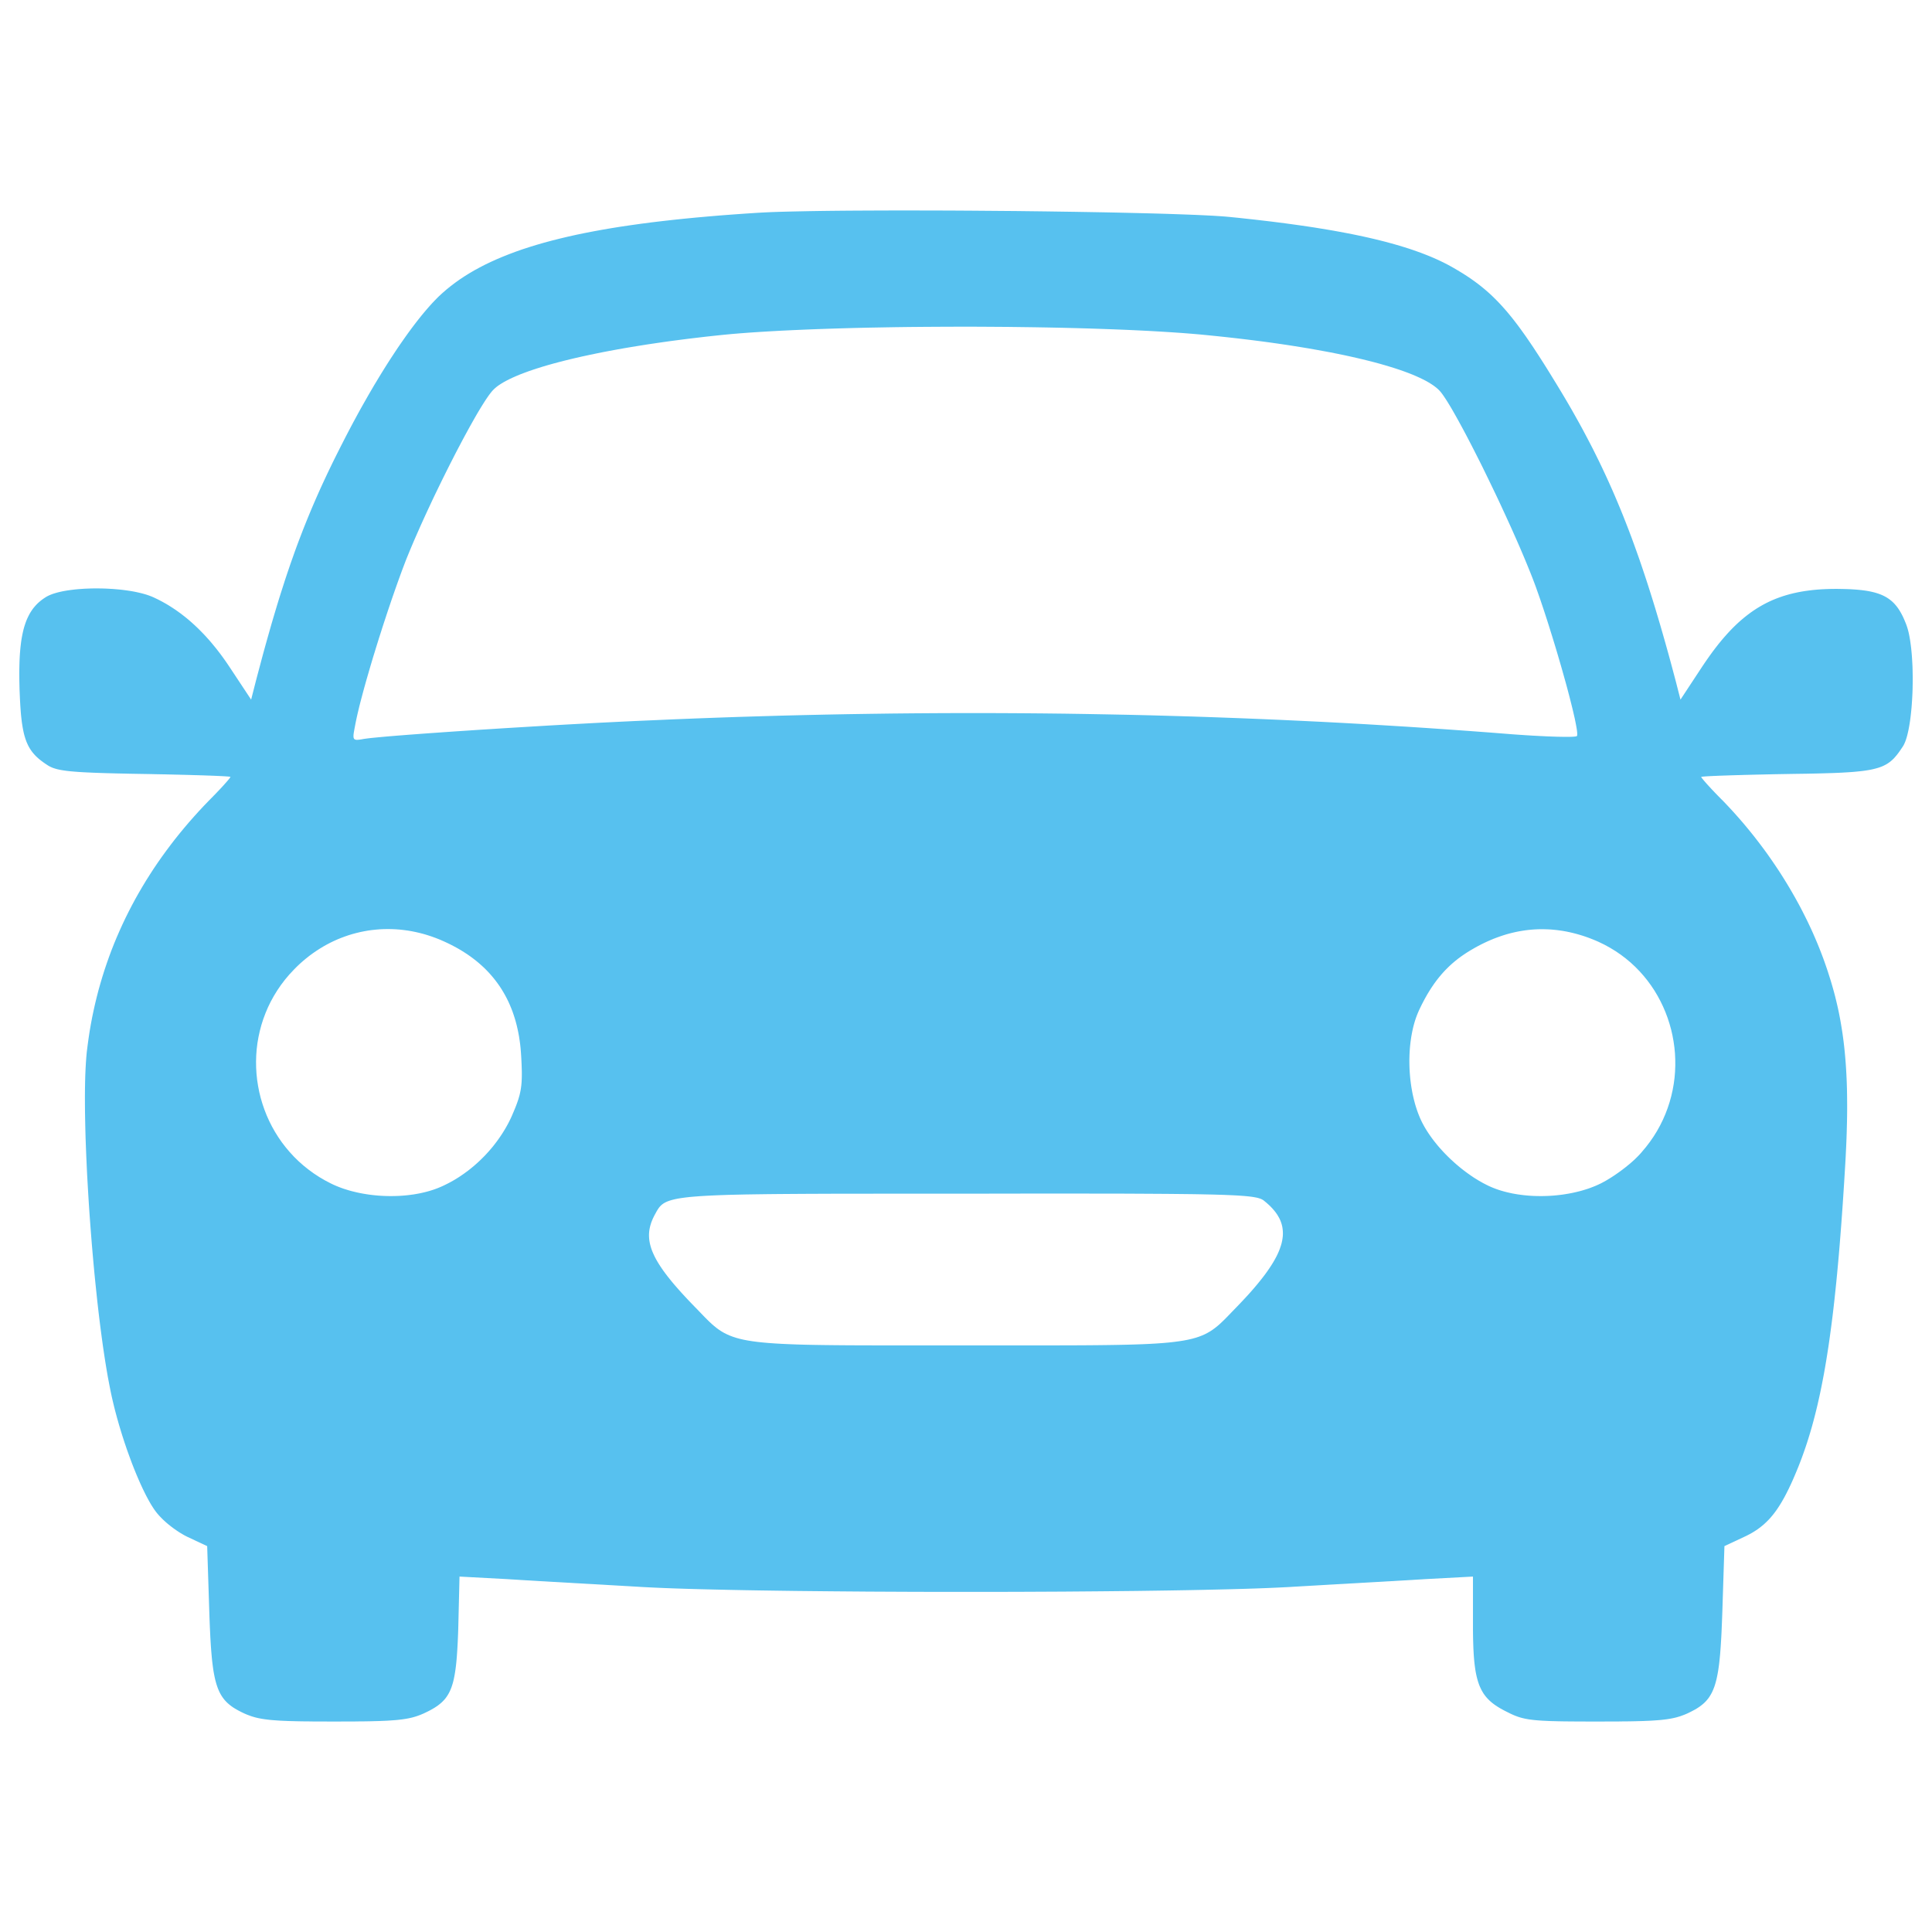 <?xml version="1.0" encoding="UTF-8" standalone="no"?>
<!DOCTYPE svg PUBLIC "-//W3C//DTD SVG 1.1//EN" "http://www.w3.org/Graphics/SVG/1.1/DTD/svg11.dtd">
<svg version="1.1" xmlns="http://www.w3.org/2000/svg" xmlns:xlink="http://www.w3.org/1999/xlink" preserveAspectRatio="xMidYMid meet" viewBox="0 0 640 640" width="640" height="640"><defs><path d="M311.53 69.74L316.49 69.76L321.48 69.79L326.5 69.83L331.52 69.87L336.53 69.91L341.51 69.97L346.45 70.03L351.33 70.1L356.13 70.17L360.83 70.25L365.43 70.33L369.89 70.42L374.22 70.52L378.38 70.62L382.36 70.72L386.15 70.83L389.72 70.95L393.07 71.07L396.17 71.19L399.02 71.32L401.58 71.45L403.85 71.59L405.81 71.73L407.43 71.88L410.23 72.16L412.97 72.46L415.66 72.75L418.29 73.06L420.87 73.36L423.4 73.68L425.88 74L428.3 74.33L430.67 74.66L432.99 75L435.26 75.34L437.48 75.7L439.65 76.06L441.77 76.42L443.85 76.8L445.87 77.18L447.85 77.56L449.79 77.96L451.67 78.36L453.51 78.77L455.31 79.19L457.06 79.62L458.77 80.05L460.44 80.5L462.06 80.95L463.64 81.41L465.18 81.88L466.68 82.35L468.13 82.84L469.55 83.34L470.93 83.84L472.27 84.36L473.57 84.88L474.83 85.41L476.05 85.95L477.24 86.51L478.39 87.07L479.51 87.64L480.59 88.23L481.64 88.82L482.61 89.39L483.56 89.96L484.5 90.53L485.41 91.11L486.3 91.69L487.17 92.28L488.03 92.89L488.87 93.5L489.7 94.12L490.52 94.76L491.32 95.41L492.12 96.08L492.91 96.77L493.69 97.47L494.46 98.2L495.23 98.95L495.99 99.72L496.76 100.52L497.52 101.34L498.28 102.19L499.05 103.07L499.82 103.99L500.59 104.93L501.37 105.91L502.15 106.92L502.95 107.97L503.75 109.06L504.56 110.19L505.39 111.35L506.23 112.57L507.08 113.82L507.96 115.12L508.84 116.47L509.75 117.86L510.68 119.31L511.63 120.8L512.6 122.35L513.59 123.95L514.61 125.61L515.66 127.32L516.97 129.48L518.25 131.62L519.51 133.76L520.74 135.89L521.94 138.02L523.13 140.15L524.29 142.27L525.42 144.4L526.54 146.53L527.64 148.66L528.71 150.81L529.77 152.96L530.81 155.13L531.83 157.31L532.84 159.51L533.83 161.72L534.81 163.96L535.77 166.22L536.72 168.5L537.66 170.81L538.58 173.14L539.5 175.51L540.41 177.91L541.3 180.35L542.19 182.82L543.08 185.33L543.95 187.89L544.82 190.48L545.69 193.12L546.55 195.81L547.41 198.55L548.27 201.34L549.12 204.18L549.98 207.08L550.83 210.03L551.69 213.05L552.55 216.12L553.41 219.26L554.27 222.47L555.14 225.74L556.68 231.76L563.68 221.12L564.63 219.7L565.57 218.34L566.51 217.01L567.44 215.73L568.38 214.5L569.31 213.31L570.25 212.16L571.19 211.06L572.13 210L573.07 208.98L574.02 208L574.98 207.06L575.94 206.16L576.91 205.31L577.89 204.49L578.88 203.71L579.88 202.96L580.88 202.26L581.9 201.59L582.94 200.96L583.98 200.36L585.04 199.8L586.12 199.27L587.21 198.78L588.32 198.32L589.45 197.9L590.6 197.5L591.77 197.14L592.95 196.81L594.16 196.51L595.4 196.24L596.65 196L597.93 195.79L599.24 195.61L600.57 195.45L601.93 195.32L603.31 195.22L604.73 195.15L606.17 195.1L607.65 195.08L608.79 195.08L609.9 195.1L610.96 195.12L611.99 195.15L612.98 195.19L613.94 195.25L614.85 195.31L615.74 195.39L616.59 195.48L617.41 195.58L618.2 195.69L618.95 195.82L619.68 195.96L620.38 196.12L621.05 196.29L621.69 196.48L622.31 196.68L622.9 196.9L623.46 197.13L624.01 197.39L624.53 197.66L625.03 197.95L625.51 198.26L625.97 198.59L626.41 198.93L626.84 199.3L627.25 199.69L627.64 200.1L628.01 200.53L628.38 200.98L628.73 201.46L629.07 201.96L629.39 202.48L629.71 203.03L630.02 203.6L630.32 204.19L630.61 204.81L630.89 205.46L631.17 206.13L631.45 206.83L631.69 207.51L631.92 208.24L632.14 209.04L632.34 209.89L632.52 210.8L632.69 211.75L632.84 212.75L632.98 213.79L633.11 214.86L633.22 215.97L633.32 217.12L633.4 218.28L633.47 219.48L633.53 220.69L633.57 221.91L633.59 223.16L633.61 224.4L633.61 225.66L633.59 226.91L633.57 228.17L633.53 229.42L633.47 230.66L633.4 231.88L633.32 233.09L633.23 234.29L633.12 235.45L633 236.59L632.87 237.7L632.73 238.78L632.57 239.81L632.4 240.81L632.22 241.76L632.02 242.66L631.82 243.51L631.6 244.3L631.37 245.03L631.13 245.7L630.87 246.3L630.61 246.84L630.33 247.3L629.93 247.89L629.55 248.46L629.17 249L628.8 249.51L628.42 250L628.04 250.46L627.66 250.9L627.27 251.32L626.86 251.71L626.44 252.08L626 252.43L625.54 252.76L625.06 253.07L624.55 253.36L624.01 253.63L623.44 253.89L622.83 254.12L622.18 254.34L621.49 254.54L620.75 254.73L619.97 254.91L619.14 255.07L618.25 255.21L617.3 255.35L616.3 255.47L615.23 255.58L614.09 255.69L612.89 255.78L611.61 255.86L610.26 255.94L608.84 256.01L607.33 256.07L605.73 256.12L604.05 256.17L602.28 256.22L600.41 256.26L598.45 256.3L596.39 256.33L594.23 256.36L591.97 256.4L590.8 256.42L589.64 256.44L588.49 256.46L587.36 256.48L586.24 256.51L585.14 256.53L584.06 256.56L582.99 256.58L581.94 256.6L580.91 256.63L579.9 256.65L578.91 256.68L577.95 256.7L577 256.73L576.08 256.76L575.19 256.78L574.32 256.81L573.48 256.83L572.66 256.86L571.87 256.89L571.12 256.91L570.39 256.94L569.7 256.96L569.03 256.99L568.4 257.02L567.81 257.04L567.24 257.07L566.72 257.09L566.23 257.12L565.78 257.14L565.37 257.17L564.99 257.19L564.66 257.22L564.37 257.24L564.12 257.26L563.92 257.29L563.75 257.31L563.64 257.33L563.57 257.35L563.54 257.38L563.55 257.4L563.57 257.44L563.59 257.49L563.63 257.55L563.68 257.63L563.74 257.71L563.81 257.8L563.9 257.91L563.99 258.02L564.09 258.15L564.2 258.28L564.31 258.42L564.44 258.57L564.58 258.73L564.72 258.9L564.88 259.08L565.04 259.26L565.21 259.46L565.39 259.66L565.57 259.86L565.77 260.08L565.97 260.3L566.17 260.52L566.39 260.75L566.61 260.99L566.83 261.24L567.06 261.48L567.3 261.74L567.55 262L567.8 262.26L568.05 262.53L568.31 262.8L568.58 263.07L568.84 263.35L569.12 263.63L569.4 263.92L569.68 264.2L569.96 264.49L570.25 264.78L570.55 265.07L571.77 266.34L572.97 267.62L574.17 268.92L575.34 270.23L576.51 271.56L577.65 272.89L578.78 274.24L579.9 275.61L581 276.98L582.08 278.37L583.15 279.77L584.2 281.17L585.24 282.59L586.25 284.02L587.25 285.46L588.23 286.91L589.2 288.36L590.14 289.82L591.07 291.3L591.98 292.78L592.87 294.26L593.74 295.76L594.6 297.26L595.43 298.76L596.25 300.27L597.04 301.79L597.81 303.31L598.57 304.83L599.3 306.36L600.02 307.89L600.71 309.43L601.38 310.97L602.03 312.51L602.66 314.05L603.26 315.59L603.85 317.14L604.41 318.68L604.95 320.23L605.47 321.77L605.96 323.31L606.38 324.63L606.77 325.94L607.15 327.26L607.52 328.59L607.87 329.91L608.2 331.25L608.52 332.59L608.83 333.94L609.12 335.3L609.39 336.67L609.65 338.05L609.89 339.44L610.12 340.85L610.34 342.27L610.54 343.71L610.73 345.16L610.9 346.63L611.06 348.12L611.2 349.63L611.33 351.16L611.45 352.71L611.55 354.29L611.64 355.89L611.72 357.51L611.78 359.16L611.83 360.84L611.86 362.54L611.88 364.27L611.89 366.04L611.89 367.83L611.87 369.66L611.84 371.52L611.79 373.41L611.74 375.34L611.67 377.31L611.59 379.31L611.49 381.35L611.39 383.43L611.27 385.56L611.14 387.72L610.91 391.51L610.67 395.22L610.43 398.84L610.18 402.37L609.93 405.81L609.67 409.17L609.41 412.45L609.14 415.65L608.86 418.77L608.58 421.81L608.29 424.78L607.99 427.67L607.69 430.5L607.38 433.25L607.06 435.93L606.73 438.55L606.39 441.1L606.05 443.59L605.7 446.02L605.33 448.39L604.96 450.7L604.58 452.95L604.19 455.15L603.78 457.3L603.37 459.39L602.95 461.44L602.51 463.44L602.07 465.39L601.61 467.3L601.14 469.16L600.66 470.99L600.17 472.77L599.66 474.52L599.14 476.23L598.61 477.91L598.06 479.56L597.5 481.17L596.93 482.76L596.34 484.32L595.74 485.86L595.32 486.88L594.91 487.87L594.5 488.84L594.1 489.77L593.7 490.68L593.3 491.56L592.9 492.41L592.51 493.23L592.11 494.03L591.72 494.8L591.33 495.55L590.94 496.27L590.54 496.97L590.15 497.65L589.75 498.3L589.35 498.94L588.95 499.55L588.55 500.14L588.14 500.71L587.73 501.26L587.31 501.79L586.89 502.3L586.46 502.8L586.03 503.28L585.58 503.74L585.14 504.18L584.68 504.61L584.22 505.03L583.74 505.43L583.26 505.82L582.77 506.19L582.27 506.56L581.75 506.91L581.23 507.25L580.69 507.58L580.15 507.9L579.59 508.21L579.01 508.51L578.42 508.81L577.82 509.09L571.24 512.17L570.55 533.87L570.48 535.74L570.41 537.52L570.34 539.23L570.27 540.86L570.19 542.42L570.1 543.91L570.01 545.34L569.91 546.7L569.81 547.99L569.69 549.23L569.57 550.4L569.44 551.52L569.29 552.58L569.14 553.59L568.97 554.54L568.79 555.45L568.6 556.31L568.39 557.12L568.17 557.89L567.94 558.62L567.68 559.31L567.41 559.96L567.13 560.58L566.82 561.16L566.5 561.71L566.16 562.24L565.8 562.73L565.41 563.2L565.01 563.65L564.58 564.08L564.13 564.48L563.65 564.87L563.15 565.25L562.63 565.61L562.08 565.96L561.51 566.3L560.9 566.63L560.27 566.96L559.61 567.29L558.92 567.62L558.55 567.78L558.17 567.94L557.79 568.09L557.41 568.23L557.03 568.37L556.64 568.51L556.25 568.63L555.85 568.75L555.44 568.87L555.01 568.98L554.58 569.08L554.12 569.18L553.66 569.27L553.17 569.36L552.67 569.44L552.14 569.52L551.6 569.59L551.02 569.66L550.43 569.73L549.8 569.79L549.15 569.84L548.47 569.89L547.75 569.94L547.01 569.99L546.22 570.03L545.4 570.06L544.55 570.1L543.65 570.13L542.71 570.15L541.73 570.18L540.71 570.2L539.64 570.22L538.52 570.23L537.35 570.24L536.14 570.26L534.87 570.26L533.55 570.27L532.17 570.27L530.73 570.28L529.24 570.28L527.63 570.28L526.09 570.28L524.62 570.27L523.21 570.27L521.87 570.26L520.6 570.25L519.38 570.24L518.22 570.23L517.12 570.21L516.07 570.19L515.08 570.16L514.13 570.14L513.23 570.11L512.38 570.07L511.57 570.03L510.8 569.99L510.08 569.94L509.38 569.89L508.73 569.83L508.1 569.77L507.51 569.7L506.94 569.63L506.4 569.55L505.89 569.46L505.39 569.37L504.92 569.27L504.46 569.16L504.02 569.05L503.59 568.93L503.17 568.8L502.77 568.67L502.37 568.52L501.97 568.37L501.57 568.21L501.18 568.04L500.78 567.86L500.39 567.68L499.98 567.48L499.57 567.27L499.14 567.06L498.45 566.71L497.79 566.36L497.15 566.01L496.55 565.65L495.97 565.29L495.41 564.92L494.88 564.54L494.37 564.15L493.89 563.75L493.43 563.34L493 562.91L492.58 562.47L492.19 562.01L491.82 561.53L491.47 561.04L491.15 560.52L490.84 559.98L490.55 559.41L490.28 558.82L490.02 558.21L489.79 557.56L489.57 556.89L489.37 556.18L489.18 555.45L489.01 554.68L488.85 553.88L488.71 553.04L488.59 552.16L488.47 551.24L488.37 550.29L488.28 549.29L488.2 548.25L488.14 547.16L488.08 546.03L488.04 544.86L488 543.63L487.97 542.36L487.95 541.03L487.94 539.65L487.94 538.22L487.94 522.26L472.26 523.1L471.59 523.14L470.87 523.19L470.11 523.23L469.31 523.28L468.47 523.33L467.6 523.39L466.68 523.44L465.74 523.5L464.76 523.55L463.75 523.61L462.71 523.67L461.64 523.74L460.54 523.8L459.42 523.86L458.27 523.93L457.1 524L455.92 524.06L454.71 524.13L453.48 524.2L452.24 524.27L450.98 524.34L449.71 524.42L448.43 524.49L447.14 524.56L445.84 524.64L444.53 524.71L443.22 524.78L441.9 524.86L440.58 524.93L439.26 525.01L437.94 525.09L436.63 525.16L435.31 525.24L434 525.31L432.7 525.39L431.41 525.46L430.12 525.54L428.85 525.61L427.59 525.69L426.34 525.76L423.24 525.91L419.81 526.06L416.04 526.2L411.98 526.33L407.62 526.45L402.99 526.56L398.11 526.67L393 526.77L387.67 526.86L382.14 526.94L376.44 527.02L370.57 527.08L364.56 527.14L358.42 527.19L352.17 527.24L345.83 527.27L339.42 527.3L332.96 527.32L326.46 527.33L319.94 527.33L313.42 527.33L306.92 527.32L300.46 527.3L294.05 527.27L287.71 527.24L281.47 527.19L275.33 527.14L269.31 527.08L263.44 527.02L257.74 526.94L252.21 526.86L246.88 526.77L241.77 526.67L236.89 526.56L232.26 526.45L227.91 526.33L223.84 526.2L220.07 526.06L216.64 525.91L213.54 525.76L212.29 525.69L211.03 525.61L209.76 525.54L208.48 525.46L207.19 525.39L205.89 525.31L204.58 525.24L203.27 525.16L201.96 525.09L200.64 525.01L199.33 524.93L198.01 524.86L196.7 524.78L195.39 524.71L194.09 524.64L192.8 524.56L191.51 524.49L190.24 524.42L188.98 524.34L187.73 524.27L186.49 524.2L185.28 524.13L184.08 524.06L182.9 524L181.74 523.93L180.6 523.86L179.49 523.8L178.4 523.74L177.34 523.67L176.31 523.61L175.31 523.55L174.34 523.5L173.4 523.44L172.5 523.39L171.64 523.33L170.81 523.28L170.02 523.23L169.27 523.19L168.56 523.14L167.9 523.1L152.22 522.26L151.8 539.62L151.75 541.1L151.69 542.52L151.63 543.88L151.56 545.18L151.49 546.43L151.41 547.62L151.33 548.76L151.24 549.85L151.14 550.89L151.03 551.89L150.91 552.83L150.78 553.73L150.64 554.59L150.49 555.41L150.33 556.19L150.16 556.93L149.97 557.64L149.76 558.31L149.55 558.94L149.31 559.55L149.06 560.12L148.8 560.67L148.51 561.19L148.21 561.69L147.89 562.16L147.55 562.62L147.19 563.05L146.8 563.46L146.4 563.86L145.97 564.24L145.52 564.61L145.05 564.97L144.55 565.32L144.03 565.66L143.48 565.99L142.9 566.32L142.3 566.65L141.67 566.97L141.01 567.29L140.32 567.62L139.94 567.78L139.56 567.94L139.19 568.09L138.81 568.23L138.43 568.37L138.04 568.51L137.65 568.63L137.24 568.75L136.83 568.87L136.41 568.98L135.97 569.08L135.52 569.18L135.05 569.27L134.57 569.36L134.06 569.44L133.54 569.52L132.99 569.59L132.42 569.66L131.82 569.73L131.2 569.79L130.55 569.84L129.86 569.89L129.15 569.94L128.4 569.99L127.62 570.03L126.8 570.06L125.94 570.1L125.05 570.13L124.11 570.15L123.13 570.18L122.1 570.2L121.03 570.22L119.92 570.23L118.75 570.24L117.53 570.26L116.26 570.26L114.94 570.27L113.56 570.27L112.13 570.28L110.63 570.28L109.13 570.28L107.69 570.27L106.3 570.27L104.97 570.26L103.7 570.26L102.48 570.24L101.3 570.23L100.18 570.22L99.11 570.2L98.08 570.18L97.1 570.15L96.16 570.13L95.26 570.1L94.41 570.06L93.59 570.03L92.81 569.99L92.06 569.94L91.35 569.89L90.67 569.84L90.02 569.79L89.4 569.73L88.8 569.66L88.24 569.59L87.69 569.52L87.17 569.44L86.67 569.36L86.19 569.27L85.72 569.18L85.28 569.08L84.84 568.98L84.42 568.87L84.01 568.75L83.61 568.63L83.22 568.51L82.84 568.37L82.46 568.23L82.08 568.09L81.7 567.94L81.33 567.78L80.95 567.62L80.26 567.29L79.6 566.96L78.97 566.63L78.37 566.3L77.79 565.96L77.24 565.61L76.72 565.25L76.22 564.87L75.75 564.48L75.3 564.08L74.87 563.65L74.46 563.2L74.08 562.73L73.72 562.24L73.37 561.71L73.05 561.16L72.74 560.58L72.46 559.96L72.19 559.31L71.94 558.62L71.7 557.89L71.48 557.12L71.27 556.31L71.08 555.45L70.9 554.54L70.73 553.59L70.58 552.58L70.44 551.52L70.3 550.4L70.18 549.23L70.07 547.99L69.96 546.7L69.86 545.34L69.77 543.91L69.68 542.42L69.61 540.86L69.53 539.23L69.46 537.52L69.39 535.74L69.33 533.87L68.63 512.17L62.05 509.09L61.76 508.94L61.46 508.79L61.16 508.63L60.86 508.46L60.56 508.29L60.26 508.11L59.96 507.93L59.66 507.75L59.35 507.56L59.05 507.36L58.75 507.16L58.45 506.96L58.15 506.75L57.85 506.54L57.55 506.33L57.25 506.11L56.96 505.89L56.67 505.67L56.38 505.44L56.09 505.21L55.8 504.98L55.52 504.74L55.24 504.51L54.97 504.27L54.7 504.03L54.43 503.78L54.17 503.54L53.91 503.29L53.66 503.04L53.41 502.79L53.17 502.54L52.93 502.29L52.7 502.04L52.48 501.79L52.26 501.54L52.05 501.29L51.84 501.03L51.65 500.78L51.46 500.53L51.27 500.27L50.9 499.74L50.53 499.16L50.14 498.55L49.75 497.89L49.36 497.2L48.96 496.47L48.55 495.71L48.15 494.92L47.74 494.09L47.32 493.24L46.91 492.35L46.49 491.44L46.08 490.51L45.66 489.54L45.24 488.56L44.83 487.55L44.41 486.53L44 485.48L43.59 484.42L43.19 483.34L42.79 482.24L42.39 481.14L41.99 480.02L41.61 478.89L41.22 477.75L40.85 476.6L40.48 475.45L40.12 474.29L39.77 473.13L39.42 471.97L39.09 470.8L38.76 469.64L38.45 468.48L38.14 467.32L37.85 466.17L37.57 465.02L37.3 463.88L37.04 462.75L36.8 461.63L36.57 460.52L36.15 458.37L35.72 456.11L35.31 453.72L34.9 451.22L34.5 448.63L34.1 445.93L33.72 443.15L33.34 440.28L32.97 437.34L32.61 434.34L32.26 431.27L31.93 428.15L31.6 424.99L31.28 421.79L30.98 418.56L30.69 415.3L30.41 412.02L30.15 408.74L29.9 405.45L29.66 402.17L29.44 398.91L29.24 395.66L29.05 392.43L28.87 389.24L28.72 386.09L28.58 382.99L28.46 379.95L28.35 376.97L28.27 374.05L28.21 371.22L28.16 368.46L28.14 365.8L28.13 363.24L28.15 360.78L28.19 358.44L28.25 356.21L28.34 354.12L28.45 352.15L28.58 350.33L28.73 348.66L29.02 346.31L29.34 343.98L29.69 341.66L30.09 339.34L30.52 337.05L31 334.76L31.51 332.48L32.06 330.22L32.64 327.97L33.27 325.74L33.93 323.51L34.63 321.3L35.37 319.1L36.14 316.92L36.95 314.74L37.8 312.58L38.69 310.44L39.62 308.31L40.58 306.19L41.58 304.08L42.62 301.99L43.69 299.92L44.8 297.85L45.95 295.81L47.14 293.77L48.36 291.75L49.62 289.75L50.91 287.76L52.25 285.78L53.62 283.82L55.03 281.88L56.47 279.95L57.95 278.03L59.47 276.13L61.02 274.25L62.61 272.38L64.24 270.53L65.9 268.69L67.6 266.87L69.34 265.07L69.63 264.78L69.92 264.48L70.2 264.2L70.49 263.91L70.76 263.62L71.04 263.34L71.31 263.07L71.57 262.79L71.83 262.52L72.08 262.25L72.33 261.99L72.58 261.73L72.82 261.48L73.05 261.23L73.28 260.99L73.5 260.75L73.71 260.52L73.92 260.29L74.12 260.07L74.31 259.86L74.49 259.65L74.67 259.45L74.84 259.26L75 259.07L75.16 258.9L75.3 258.73L75.44 258.57L75.57 258.42L75.69 258.27L75.8 258.14L75.9 258.02L75.99 257.9L76.07 257.8L76.14 257.7L76.2 257.62L76.25 257.55L76.29 257.49L76.31 257.44L76.33 257.4L76.34 257.37L76.31 257.35L76.24 257.33L76.13 257.3L75.96 257.28L75.76 257.26L75.51 257.23L75.22 257.21L74.89 257.19L74.51 257.16L74.1 257.14L73.65 257.11L73.16 257.09L72.64 257.06L72.07 257.04L71.48 257.01L70.85 256.98L70.19 256.96L69.49 256.93L68.76 256.91L68.01 256.88L67.22 256.85L66.4 256.83L65.56 256.8L64.69 256.78L63.8 256.75L62.88 256.72L61.94 256.7L60.97 256.67L59.98 256.65L58.97 256.62L57.94 256.6L56.89 256.57L55.82 256.55L54.74 256.52L53.64 256.5L52.52 256.48L51.39 256.46L50.24 256.43L49.09 256.41L47.91 256.39L46.13 256.36L44.43 256.33L42.79 256.3L41.22 256.26L39.71 256.23L38.27 256.2L36.89 256.16L35.58 256.13L34.32 256.09L33.12 256.05L31.98 256.01L30.89 255.97L29.85 255.92L28.87 255.88L27.93 255.83L27.05 255.78L26.21 255.73L25.41 255.67L24.65 255.61L23.94 255.55L23.27 255.49L22.63 255.42L22.03 255.35L21.47 255.27L20.93 255.19L20.43 255.11L19.96 255.03L19.51 254.93L19.09 254.84L18.7 254.74L18.33 254.63L17.98 254.52L17.64 254.41L17.33 254.29L17.03 254.16L16.75 254.03L16.47 253.9L16.21 253.75L15.96 253.61L15.72 253.45L15.19 253.11L14.69 252.76L14.2 252.42L13.74 252.07L13.29 251.72L12.86 251.37L12.46 251.01L12.07 250.65L11.69 250.27L11.34 249.89L11 249.5L10.68 249.1L10.37 248.68L10.08 248.25L9.8 247.81L9.54 247.35L9.29 246.87L9.06 246.37L8.83 245.86L8.63 245.32L8.43 244.76L8.25 244.17L8.07 243.57L7.91 242.93L7.76 242.27L7.62 241.58L7.49 240.86L7.37 240.11L7.25 239.33L7.15 238.51L7.05 237.66L6.96 236.78L6.88 235.85L6.81 234.89L6.74 233.89L6.68 232.85L6.62 231.77L6.57 230.64L6.52 229.47L6.47 228.26L6.44 226.91L6.41 225.6L6.4 224.33L6.39 223.1L6.4 221.9L6.42 220.73L6.45 219.6L6.49 218.51L6.54 217.45L6.61 216.42L6.69 215.42L6.78 214.46L6.89 213.52L7 212.62L7.13 211.74L7.28 210.9L7.44 210.08L7.61 209.29L7.79 208.53L7.99 207.8L8.21 207.09L8.44 206.4L8.68 205.74L8.94 205.11L9.22 204.5L9.51 203.91L9.81 203.34L10.13 202.8L10.47 202.28L10.82 201.77L11.19 201.29L11.58 200.83L11.98 200.38L12.4 199.95L12.84 199.54L13.3 199.15L13.77 198.77L14.26 198.41L14.77 198.07L15.29 197.73L15.78 197.46L16.32 197.2L16.92 196.95L17.56 196.71L18.24 196.5L18.97 196.29L19.73 196.1L20.54 195.92L21.38 195.76L22.25 195.61L23.15 195.48L24.08 195.36L25.03 195.25L26 195.16L27 195.09L28.01 195.02L29.04 194.98L30.08 194.94L31.13 194.92L32.18 194.92L33.24 194.93L34.3 194.95L35.36 194.99L36.42 195.05L37.47 195.11L38.52 195.2L39.55 195.29L40.57 195.4L41.57 195.53L42.56 195.67L43.53 195.82L44.47 195.99L45.38 196.18L46.27 196.38L47.13 196.59L47.95 196.82L48.74 197.06L49.48 197.32L50.19 197.59L50.85 197.87L51.56 198.21L52.27 198.55L52.98 198.91L53.68 199.28L54.38 199.67L55.07 200.06L55.76 200.47L56.44 200.9L57.13 201.34L57.81 201.79L58.48 202.25L59.15 202.73L59.82 203.21L60.48 203.72L61.14 204.23L61.8 204.76L62.45 205.3L63.1 205.86L63.74 206.43L64.38 207.01L65.01 207.6L65.65 208.21L66.27 208.83L66.9 209.47L67.52 210.11L68.14 210.77L68.75 211.45L69.36 212.13L69.96 212.83L70.56 213.55L71.15 214.27L71.75 215.01L72.33 215.76L72.92 216.53L73.5 217.31L74.07 218.1L74.64 218.9L75.21 219.72L75.77 220.55L76.33 221.39L83.19 231.76L84.73 225.73L85.4 223.18L86.07 220.68L86.72 218.22L87.37 215.82L88.02 213.47L88.67 211.16L89.31 208.9L89.94 206.69L90.58 204.51L91.22 202.37L91.85 200.27L92.48 198.21L93.12 196.18L93.76 194.19L94.39 192.22L95.03 190.29L95.68 188.38L96.32 186.5L96.98 184.64L97.63 182.8L98.29 180.99L98.96 179.19L99.64 177.42L100.32 175.65L101.01 173.91L101.71 172.17L102.42 170.44L103.13 168.73L103.86 167.02L104.6 165.31L105.35 163.61L106.11 161.91L106.89 160.21L107.68 158.51L108.48 156.8L109.3 155.1L110.13 153.38L110.98 151.65L111.85 149.92L112.73 148.17L113.59 146.49L114.44 144.82L115.3 143.17L116.16 141.53L117.02 139.91L117.89 138.31L118.75 136.72L119.62 135.15L120.49 133.61L121.36 132.08L122.22 130.57L123.09 129.08L123.95 127.61L124.82 126.17L125.68 124.74L126.54 123.34L127.39 121.97L128.24 120.62L129.09 119.29L129.94 117.99L130.78 116.71L131.61 115.46L132.44 114.24L133.27 113.05L134.09 111.88L134.9 110.74L135.7 109.64L136.5 108.56L137.29 107.51L138.07 106.5L138.85 105.51L139.61 104.56L140.37 103.64L141.11 102.76L141.85 101.91L142.57 101.09L143.28 100.31L143.99 99.57L144.68 98.86L145.35 98.19L146.63 97.01L147.96 95.86L149.35 94.74L150.8 93.64L152.3 92.57L153.87 91.53L155.49 90.52L157.18 89.53L158.93 88.58L160.75 87.64L162.63 86.74L164.58 85.86L166.6 85.01L168.69 84.18L170.84 83.37L173.07 82.59L175.38 81.84L177.75 81.11L180.2 80.4L182.73 79.72L185.34 79.06L188.02 78.42L190.79 77.8L193.64 77.21L196.57 76.64L199.58 76.09L202.67 75.56L205.86 75.05L209.13 74.57L212.49 74.1L215.94 73.65L219.47 73.23L223.1 72.82L226.83 72.43L230.65 72.06L234.56 71.71L238.57 71.37L242.68 71.06L246.88 70.76L251.19 70.48L253.25 70.37L255.62 70.26L258.27 70.17L261.2 70.09L264.38 70.02L267.81 69.95L271.45 69.89L275.3 69.84L279.35 69.8L283.56 69.77L287.93 69.75L292.44 69.73L297.07 69.72L301.81 69.72L306.63 69.73L311.53 69.74ZM339.14 395.39L333.26 395.4L327.1 395.41L320.63 395.42L313.17 395.42L306.09 395.42L299.38 395.42L293.03 395.42L287.03 395.43L281.37 395.43L276.04 395.44L271.03 395.46L266.33 395.48L261.92 395.51L257.8 395.54L253.96 395.58L250.39 395.63L247.07 395.68L243.99 395.75L241.16 395.82L238.55 395.91L236.15 396.01L233.96 396.12L231.96 396.24L230.15 396.38L228.51 396.52L227.04 396.69L225.71 396.87L224.53 397.06L223.48 397.28L222.56 397.51L221.74 397.76L221.03 398.02L220.41 398.31L219.86 398.62L219.39 398.95L218.98 399.3L218.62 399.67L218.29 400.07L218 400.49L217.72 400.93L217.45 401.4L217.18 401.9L216.89 402.42L216.57 403.04L216.28 403.65L216.02 404.26L215.78 404.87L215.58 405.48L215.4 406.09L215.26 406.7L215.14 407.31L215.06 407.93L215.01 408.54L214.99 409.16L215.01 409.79L215.05 410.42L215.13 411.06L215.24 411.7L215.39 412.36L215.57 413.02L215.78 413.69L216.03 414.38L216.32 415.07L216.64 415.78L216.99 416.5L217.38 417.23L217.81 417.98L218.28 418.75L218.78 419.53L219.32 420.33L219.89 421.14L220.51 421.98L221.16 422.83L221.86 423.71L222.59 424.61L223.36 425.53L224.18 426.47L225.03 427.44L225.92 428.43L226.86 429.45L227.83 430.49L228.85 431.56L229.91 432.66L230.89 433.66L231.8 434.61L232.67 435.51L233.49 436.36L234.29 437.16L235.06 437.91L235.82 438.62L236.59 439.28L237.36 439.9L238.15 440.48L238.97 441.02L239.83 441.52L240.74 441.98L241.71 442.41L242.74 442.8L243.86 443.17L245.06 443.5L246.36 443.8L247.77 444.07L249.3 444.31L250.96 444.53L252.75 444.72L254.7 444.89L256.8 445.04L259.06 445.17L261.51 445.28L264.14 445.38L266.97 445.46L270.01 445.52L273.27 445.57L276.75 445.61L280.47 445.64L284.43 445.66L288.65 445.67L293.14 445.68L297.91 445.68L302.96 445.68L308.31 445.68L313.96 445.68L319.93 445.68L325.9 445.68L331.56 445.68L336.91 445.68L341.96 445.68L346.72 445.68L351.21 445.67L355.44 445.66L359.4 445.64L363.12 445.61L366.6 445.57L369.86 445.52L372.89 445.46L375.72 445.38L378.36 445.29L380.8 445.18L383.07 445.05L385.17 444.9L387.11 444.73L388.91 444.53L390.56 444.31L392.09 444.07L393.5 443.8L394.8 443.5L396.01 443.17L397.12 442.81L398.16 442.41L399.12 441.99L400.03 441.52L400.89 441.02L401.71 440.48L402.5 439.9L403.28 439.28L404.04 438.62L404.8 437.91L405.58 437.16L406.37 436.36L407.2 435.51L408.06 434.61L408.98 433.66L409.95 432.66L411.18 431.37L412.36 430.11L413.49 428.89L414.56 427.69L415.58 426.51L416.54 425.37L417.45 424.25L418.31 423.16L419.12 422.09L419.87 421.05L420.57 420.03L421.22 419.03L421.82 418.06L422.36 417.11L422.86 416.18L423.3 415.27L423.69 414.38L424.02 413.5L424.31 412.65L424.55 411.82L424.73 411L424.86 410.2L424.95 409.41L424.98 408.64L424.96 407.88L424.89 407.14L424.78 406.41L424.61 405.69L424.39 404.98L424.13 404.29L423.81 403.6L423.44 402.93L423.03 402.26L422.57 401.61L422.05 400.96L421.49 400.31L420.89 399.68L420.23 399.05L419.52 398.42L418.77 397.8L418.56 397.63L418.33 397.48L418.06 397.33L417.76 397.18L417.41 397.05L417 396.92L416.54 396.79L416.01 396.68L415.4 396.57L414.72 396.46L413.94 396.36L413.07 396.27L412.09 396.18L411.01 396.1L409.81 396.02L408.48 395.95L407.02 395.89L405.42 395.82L403.68 395.77L401.78 395.71L399.72 395.67L397.5 395.62L395.1 395.58L392.51 395.55L389.74 395.52L386.77 395.49L383.6 395.47L380.22 395.45L376.62 395.43L372.8 395.41L368.75 395.4L364.45 395.4L359.91 395.39L355.12 395.39L350.06 395.39L344.74 395.39L339.14 395.39ZM125.83 307.84L124.52 307.95L123.21 308.09L121.9 308.27L120.61 308.5L119.32 308.76L118.04 309.07L116.77 309.41L115.51 309.79L114.27 310.22L113.03 310.68L111.8 311.18L110.59 311.72L109.39 312.3L108.21 312.92L107.04 313.58L105.89 314.28L104.76 315.01L103.64 315.78L102.54 316.59L101.46 317.44L100.39 318.33L99.35 319.25L98.33 320.22L97.34 321.22L95.81 322.86L94.39 324.55L93.07 326.29L91.85 328.08L90.73 329.9L89.7 331.77L88.78 333.66L87.96 335.59L87.23 337.54L86.6 339.51L86.07 341.5L85.63 343.51L85.28 345.53L85.03 347.56L84.88 349.6L84.82 351.64L84.85 353.67L84.97 355.7L85.18 357.72L85.49 359.73L85.88 361.73L86.36 363.7L86.94 365.66L87.6 367.59L88.34 369.48L89.18 371.35L90.1 373.18L91.11 374.97L92.2 376.71L93.37 378.41L94.64 380.06L95.98 381.65L97.4 383.19L98.91 384.67L100.5 386.08L102.17 387.42L103.92 388.7L105.75 389.9L107.66 391.02L109.65 392.06L110.45 392.44L111.27 392.8L112.1 393.14L112.96 393.47L113.83 393.78L114.72 394.06L115.63 394.34L116.54 394.59L117.48 394.82L118.42 395.04L119.37 395.24L120.33 395.42L121.3 395.58L122.28 395.73L123.26 395.85L124.25 395.96L125.25 396.05L126.24 396.12L127.24 396.17L128.23 396.2L129.23 396.22L130.23 396.21L131.22 396.19L132.21 396.15L133.19 396.09L134.17 396.01L135.14 395.91L136.1 395.79L137.06 395.66L138 395.5L138.93 395.33L139.85 395.13L140.75 394.92L141.64 394.69L142.52 394.44L143.37 394.17L144.21 393.88L145.03 393.57L145.83 393.24L146.61 392.9L147.34 392.55L148.07 392.19L148.79 391.82L149.51 391.43L150.22 391.03L150.93 390.61L151.63 390.18L152.32 389.73L153 389.27L153.68 388.8L154.35 388.31L155.02 387.82L155.67 387.31L156.32 386.78L156.96 386.25L157.59 385.7L158.21 385.15L158.82 384.58L159.42 384L160.02 383.41L160.6 382.82L161.17 382.21L161.74 381.59L162.29 380.96L162.83 380.33L163.36 379.69L163.87 379.03L164.38 378.37L164.87 377.71L165.35 377.03L165.82 376.35L166.28 375.66L166.72 374.96L167.15 374.26L167.57 373.55L167.97 372.84L168.36 372.12L168.73 371.4L169.09 370.67L169.43 369.94L169.68 369.37L169.91 368.82L170.14 368.29L170.35 367.78L170.56 367.28L170.75 366.8L170.94 366.33L171.11 365.87L171.28 365.42L171.43 364.98L171.58 364.55L171.72 364.12L171.84 363.71L171.96 363.29L172.08 362.88L172.18 362.47L172.27 362.06L172.36 361.65L172.44 361.24L172.51 360.82L172.58 360.4L172.63 359.98L172.69 359.54L172.73 359.1L172.77 358.65L172.8 358.19L172.82 357.72L172.84 357.23L172.85 356.73L172.86 356.22L172.86 355.68L172.86 355.13L172.85 354.56L172.83 353.97L172.81 353.36L172.79 352.72L172.76 352.06L172.73 351.37L172.69 350.66L172.65 349.92L172.56 348.56L172.45 347.23L172.31 345.92L172.13 344.63L171.94 343.36L171.71 342.11L171.45 340.88L171.17 339.67L170.86 338.48L170.52 337.31L170.15 336.17L169.76 335.04L169.33 333.94L168.88 332.86L168.4 331.79L167.89 330.75L167.35 329.73L166.78 328.73L166.19 327.75L165.57 326.79L164.91 325.85L164.23 324.93L163.52 324.03L162.78 323.15L162.02 322.29L161.22 321.45L160.4 320.63L159.54 319.84L158.66 319.06L157.75 318.3L156.81 317.57L155.84 316.85L154.84 316.15L153.81 315.48L152.76 314.82L151.67 314.18L150.55 313.57L149.41 312.97L148.24 312.4L147.03 311.84L145.73 311.27L144.42 310.75L143.1 310.27L141.78 309.83L140.45 309.43L139.12 309.08L137.79 308.77L136.46 308.5L135.13 308.27L133.79 308.09L132.46 307.94L131.13 307.84L129.8 307.78L128.47 307.76L127.15 307.78L125.83 307.84ZM508.37 307.88L507.32 307.96L506.27 308.06L505.23 308.19L504.18 308.35L503.14 308.53L502.09 308.74L501.05 308.98L500.01 309.24L498.97 309.53L497.93 309.85L496.9 310.2L495.86 310.57L494.83 310.96L493.8 311.39L492.77 311.84L491.74 312.32L490.72 312.82L489.69 313.35L488.67 313.91L487.65 314.5L487.06 314.84L486.48 315.2L485.9 315.56L485.34 315.93L484.79 316.3L484.24 316.68L483.71 317.06L483.18 317.45L482.67 317.85L482.16 318.26L481.66 318.67L481.17 319.09L480.69 319.52L480.21 319.96L479.75 320.4L479.29 320.86L478.83 321.32L478.39 321.79L477.95 322.27L477.52 322.76L477.1 323.26L476.68 323.76L476.27 324.28L475.86 324.81L475.46 325.35L475.06 325.9L474.68 326.46L474.29 327.03L473.91 327.61L473.54 328.2L473.17 328.8L472.8 329.42L472.44 330.05L472.08 330.69L471.73 331.34L471.38 332.01L471.03 332.68L470.69 333.37L470.35 334.08L470.01 334.8L469.68 335.56L469.36 336.36L469.06 337.17L468.78 338.01L468.52 338.87L468.28 339.74L468.06 340.63L467.86 341.54L467.68 342.47L467.51 343.41L467.37 344.36L467.24 345.32L467.13 346.3L467.04 347.28L466.97 348.27L466.92 349.27L466.89 350.27L466.87 351.27L466.88 352.28L466.9 353.29L466.94 354.3L467 355.31L467.08 356.32L467.17 357.33L467.29 358.32L467.42 359.32L467.57 360.3L467.74 361.28L467.92 362.25L468.13 363.21L468.35 364.15L468.59 365.08L468.84 366L469.12 366.9L469.41 367.78L469.72 368.65L470.05 369.49L470.39 370.32L470.75 371.12L471.13 371.9L471.46 372.52L471.8 373.14L472.16 373.76L472.54 374.38L472.93 375L473.34 375.62L473.77 376.24L474.21 376.86L474.67 377.48L475.14 378.09L475.63 378.7L476.12 379.31L476.63 379.91L477.16 380.51L477.69 381.1L478.23 381.69L478.79 382.27L479.35 382.84L479.93 383.41L480.51 383.97L481.11 384.52L481.71 385.07L482.31 385.6L482.93 386.13L483.55 386.65L484.17 387.15L484.81 387.65L485.44 388.13L486.08 388.6L486.73 389.06L487.37 389.51L488.02 389.95L488.67 390.37L489.33 390.77L489.98 391.17L490.64 391.54L491.29 391.91L491.95 392.25L492.6 392.58L493.25 392.9L494.03 393.24L494.83 393.57L495.65 393.88L496.49 394.17L497.34 394.44L498.22 394.69L499.11 394.92L500.01 395.13L500.93 395.33L501.86 395.5L502.81 395.66L503.76 395.79L504.72 395.91L505.69 396.01L506.67 396.09L507.65 396.15L508.64 396.19L509.63 396.21L510.63 396.22L511.63 396.2L512.62 396.17L513.62 396.12L514.62 396.05L515.61 395.96L516.6 395.85L517.58 395.73L518.56 395.58L519.53 395.42L520.49 395.24L521.44 395.04L522.39 394.82L523.32 394.59L524.23 394.34L525.14 394.06L526.03 393.78L526.9 393.47L527.76 393.14L528.6 392.8L529.41 392.44L530.21 392.06L530.55 391.89L530.9 391.7L531.24 391.52L531.6 391.32L531.96 391.12L532.32 390.91L532.68 390.69L533.05 390.47L533.42 390.24L533.79 390.01L534.17 389.76L534.54 389.52L534.92 389.27L535.29 389.01L535.67 388.75L536.04 388.49L536.42 388.22L536.79 387.95L537.16 387.68L537.53 387.4L537.89 387.12L538.26 386.84L538.62 386.56L538.97 386.27L539.32 385.98L539.67 385.7L540.01 385.41L540.35 385.12L540.68 384.83L541 384.54L541.32 384.25L541.63 383.96L541.93 383.67L542.22 383.38L542.51 383.09L542.79 382.81L543.05 382.53L543.31 382.25L543.56 381.97L543.79 381.7L545.22 380L546.55 378.26L547.78 376.48L548.91 374.66L549.94 372.8L550.87 370.91L551.7 369L552.44 367.05L553.08 365.09L553.63 363.1L554.08 361.11L554.44 359.1L554.71 357.08L554.88 355.05L554.96 353.03L554.95 351.01L554.86 348.99L554.67 346.98L554.39 344.99L554.03 343.01L553.58 341.04L553.04 339.11L552.42 337.19L551.71 335.31L550.92 333.46L550.05 331.65L549.09 329.87L548.06 328.14L546.94 326.46L545.74 324.82L544.46 323.24L543.11 321.72L541.67 320.25L540.16 318.85L538.57 317.52L536.91 316.26L535.17 315.07L533.35 313.96L531.47 312.93L529.51 311.98L528.45 311.52L527.39 311.09L526.33 310.68L525.27 310.3L524.21 309.95L523.15 309.63L522.09 309.33L521.03 309.06L519.97 308.81L518.91 308.59L517.86 308.4L516.8 308.24L515.74 308.1L514.69 307.99L513.63 307.9L512.58 307.85L511.53 307.82L510.47 307.81L509.42 307.83L508.37 307.88ZM310.41 108.25L305.79 108.28L301.19 108.32L296.63 108.38L292.12 108.46L287.66 108.54L283.28 108.64L278.97 108.76L274.75 108.89L270.63 109.03L266.61 109.19L262.71 109.36L258.93 109.54L255.29 109.74L251.79 109.95L248.45 110.17L245.27 110.41L242.27 110.66L239.44 110.93L236.49 111.24L233.57 111.56L230.69 111.9L227.85 112.24L225.06 112.6L222.3 112.96L219.59 113.34L216.92 113.73L214.3 114.12L211.73 114.53L209.21 114.94L206.73 115.36L204.31 115.79L201.94 116.23L199.63 116.67L197.37 117.13L195.17 117.59L193.02 118.05L190.94 118.52L188.92 119L186.96 119.48L185.06 119.97L183.23 120.46L181.46 120.96L179.76 121.46L178.13 121.97L176.57 122.48L175.08 122.99L173.67 123.51L172.33 124.02L171.06 124.55L169.87 125.07L168.76 125.59L167.73 126.12L166.78 126.64L165.91 127.17L165.12 127.69L164.42 128.22L163.81 128.75L163.28 129.27L162.89 129.71L162.47 130.24L162 130.86L161.5 131.57L160.96 132.36L160.4 133.23L159.8 134.18L159.17 135.2L158.51 136.29L157.83 137.45L157.13 138.67L156.41 139.95L155.66 141.28L154.9 142.67L154.12 144.1L153.32 145.58L152.52 147.1L151.7 148.65L150.87 150.24L150.04 151.87L149.2 153.51L148.35 155.19L147.51 156.88L146.66 158.59L145.82 160.31L144.98 162.04L144.14 163.77L143.31 165.51L142.5 167.25L141.69 168.98L140.89 170.71L140.11 172.42L139.34 174.12L138.6 175.8L137.87 177.45L137.16 179.08L136.48 180.68L135.82 182.25L135.19 183.78L134.58 185.27L134.13 186.45L133.66 187.68L133.18 188.95L132.7 190.26L132.21 191.61L131.71 193L131.21 194.41L130.7 195.86L130.19 197.33L129.67 198.83L129.16 200.35L128.64 201.88L128.12 203.44L127.61 205L127.09 206.57L126.58 208.15L126.08 209.73L125.57 211.31L125.08 212.89L124.59 214.46L124.11 216.03L123.63 217.58L123.17 219.12L122.72 220.64L122.28 222.15L121.85 223.63L121.43 225.08L121.03 226.5L120.64 227.9L120.27 229.26L119.92 230.58L119.58 231.86L119.26 233.09L118.96 234.29L118.69 235.43L118.43 236.52L118.2 237.55L117.99 238.53L117.8 239.44L117.64 240.29L117.57 240.66L117.5 241.01L117.44 241.35L117.38 241.66L117.33 241.96L117.28 242.25L117.23 242.51L117.19 242.76L117.16 243L117.13 243.22L117.11 243.43L117.1 243.62L117.1 243.8L117.1 243.96L117.1 244.11L117.12 244.25L117.15 244.38L117.18 244.49L117.22 244.59L117.27 244.69L117.33 244.77L117.4 244.84L117.48 244.9L117.57 244.95L117.67 244.99L117.78 245.03L117.9 245.05L118.03 245.07L118.17 245.08L118.33 245.08L118.49 245.07L118.67 245.06L118.87 245.04L119.07 245.02L119.29 244.99L119.52 244.95L119.76 244.92L120.02 244.87L120.29 244.82L120.58 244.77L121.16 244.69L121.92 244.59L122.85 244.48L123.94 244.37L125.19 244.25L126.58 244.12L128.12 243.98L129.79 243.84L131.6 243.69L133.52 243.54L135.57 243.38L137.72 243.22L139.97 243.05L142.32 242.88L144.76 242.71L147.29 242.53L149.89 242.35L152.56 242.17L155.29 241.99L158.08 241.8L160.92 241.62L163.81 241.44L166.73 241.25L169.68 241.07L172.66 240.89L175.65 240.71L178.65 240.53L181.66 240.35L184.66 240.18L187.66 240.01L190.63 239.85L193.59 239.69L196.52 239.53L199.41 239.38L202.26 239.24L205.06 239.1L207.8 238.97L210.49 238.84L213.1 238.73L215.64 238.62L222.89 238.3L230.14 238.01L237.39 237.74L244.63 237.49L251.87 237.27L259.1 237.06L266.33 236.88L273.55 236.72L280.77 236.58L287.98 236.47L295.19 236.37L302.39 236.3L309.58 236.25L316.77 236.22L323.96 236.22L331.13 236.23L338.3 236.27L345.47 236.33L352.62 236.41L359.77 236.52L366.91 236.65L374.05 236.79L381.17 236.96L388.29 237.16L395.4 237.37L402.5 237.61L409.6 237.87L416.68 238.15L423.76 238.45L430.82 238.78L437.88 239.12L444.93 239.49L451.97 239.88L459 240.3L466.02 240.73L473.03 241.19L480.03 241.67L487.01 242.17L493.99 242.69L500.96 243.24L501.82 243.3L502.67 243.36L503.51 243.42L504.34 243.47L505.16 243.53L505.98 243.58L506.78 243.63L507.57 243.68L508.35 243.72L509.11 243.76L509.86 243.8L510.6 243.84L511.32 243.87L512.02 243.91L512.71 243.94L513.38 243.96L514.03 243.99L514.66 244.01L515.28 244.03L515.87 244.05L516.44 244.06L516.99 244.07L517.52 244.08L518.02 244.09L518.5 244.09L518.96 244.09L519.39 244.09L519.8 244.09L520.18 244.08L520.53 244.07L520.85 244.06L521.15 244.04L521.41 244.02L521.64 244L521.85 243.97L522.02 243.95L522.16 243.91L522.27 243.88L522.34 243.84L522.38 243.8L522.45 243.62L522.48 243.34L522.48 242.96L522.44 242.48L522.38 241.92L522.28 241.26L522.15 240.53L522 239.71L521.82 238.82L521.62 237.85L521.38 236.82L521.13 235.72L520.85 234.56L520.55 233.35L520.23 232.08L519.9 230.77L519.54 229.41L519.17 228L518.78 226.56L518.37 225.09L517.95 223.59L517.52 222.06L517.08 220.51L516.62 218.94L516.16 217.36L515.69 215.77L515.21 214.17L514.72 212.56L514.23 210.96L513.73 209.37L513.24 207.78L512.74 206.2L512.24 204.65L511.74 203.11L511.24 201.59L510.74 200.11L510.25 198.65L509.76 197.24L509.27 195.86L508.8 194.52L508.25 193.04L507.66 191.49L507.02 189.87L506.34 188.19L505.63 186.45L504.88 184.65L504.1 182.81L503.29 180.92L502.45 179L501.58 177.04L500.7 175.06L499.79 173.06L498.87 171.04L497.93 169.01L496.99 166.97L496.03 164.93L495.06 162.9L494.09 160.88L493.12 158.87L492.15 156.88L491.19 154.91L490.23 152.98L489.27 151.09L488.33 149.23L487.4 147.42L486.49 145.66L485.6 143.96L484.73 142.33L483.88 140.76L483.06 139.26L482.27 137.84L481.51 136.5L480.79 135.25L480.1 134.1L479.45 133.04L478.84 132.09L478.27 131.24L477.76 130.51L477.29 129.9L476.87 129.42L476.32 128.87L475.68 128.33L474.97 127.79L474.17 127.25L473.3 126.71L472.35 126.17L471.32 125.64L470.22 125.11L469.04 124.58L467.79 124.05L466.46 123.53L465.06 123.01L463.6 122.5L462.06 121.99L460.45 121.49L458.78 120.99L457.04 120.49L455.23 120L453.35 119.52L451.41 119.04L449.41 118.57L447.34 118.1L445.22 117.64L443.03 117.19L440.78 116.74L438.47 116.31L436.1 115.88L433.68 115.45L431.2 115.04L428.66 114.63L426.07 114.23L423.42 113.84L420.73 113.46L417.98 113.09L415.17 112.73L412.32 112.38L409.42 112.04L406.47 111.71L403.48 111.39L400.43 111.08L397.57 110.8L394.52 110.54L391.31 110.29L387.93 110.06L384.4 109.84L380.72 109.63L376.92 109.44L372.99 109.26L368.95 109.1L364.8 108.95L360.56 108.81L356.24 108.69L351.84 108.58L347.37 108.49L342.85 108.41L338.28 108.35L333.67 108.29L329.04 108.26L324.38 108.23L319.72 108.22L315.06 108.23L310.41 108.25Z" id="d1K5OrGP07"></path></defs><g><g><g><use xlink:href="#d1K5OrGP07" opacity="1" fill="#57c1ef" fill-opacity="1"></use><g><use xlink:href="#d1K5OrGP07" opacity="1" fill-opacity="0" stroke="#000000" stroke-width="1" stroke-opacity="0"></use></g></g></g></g></svg>